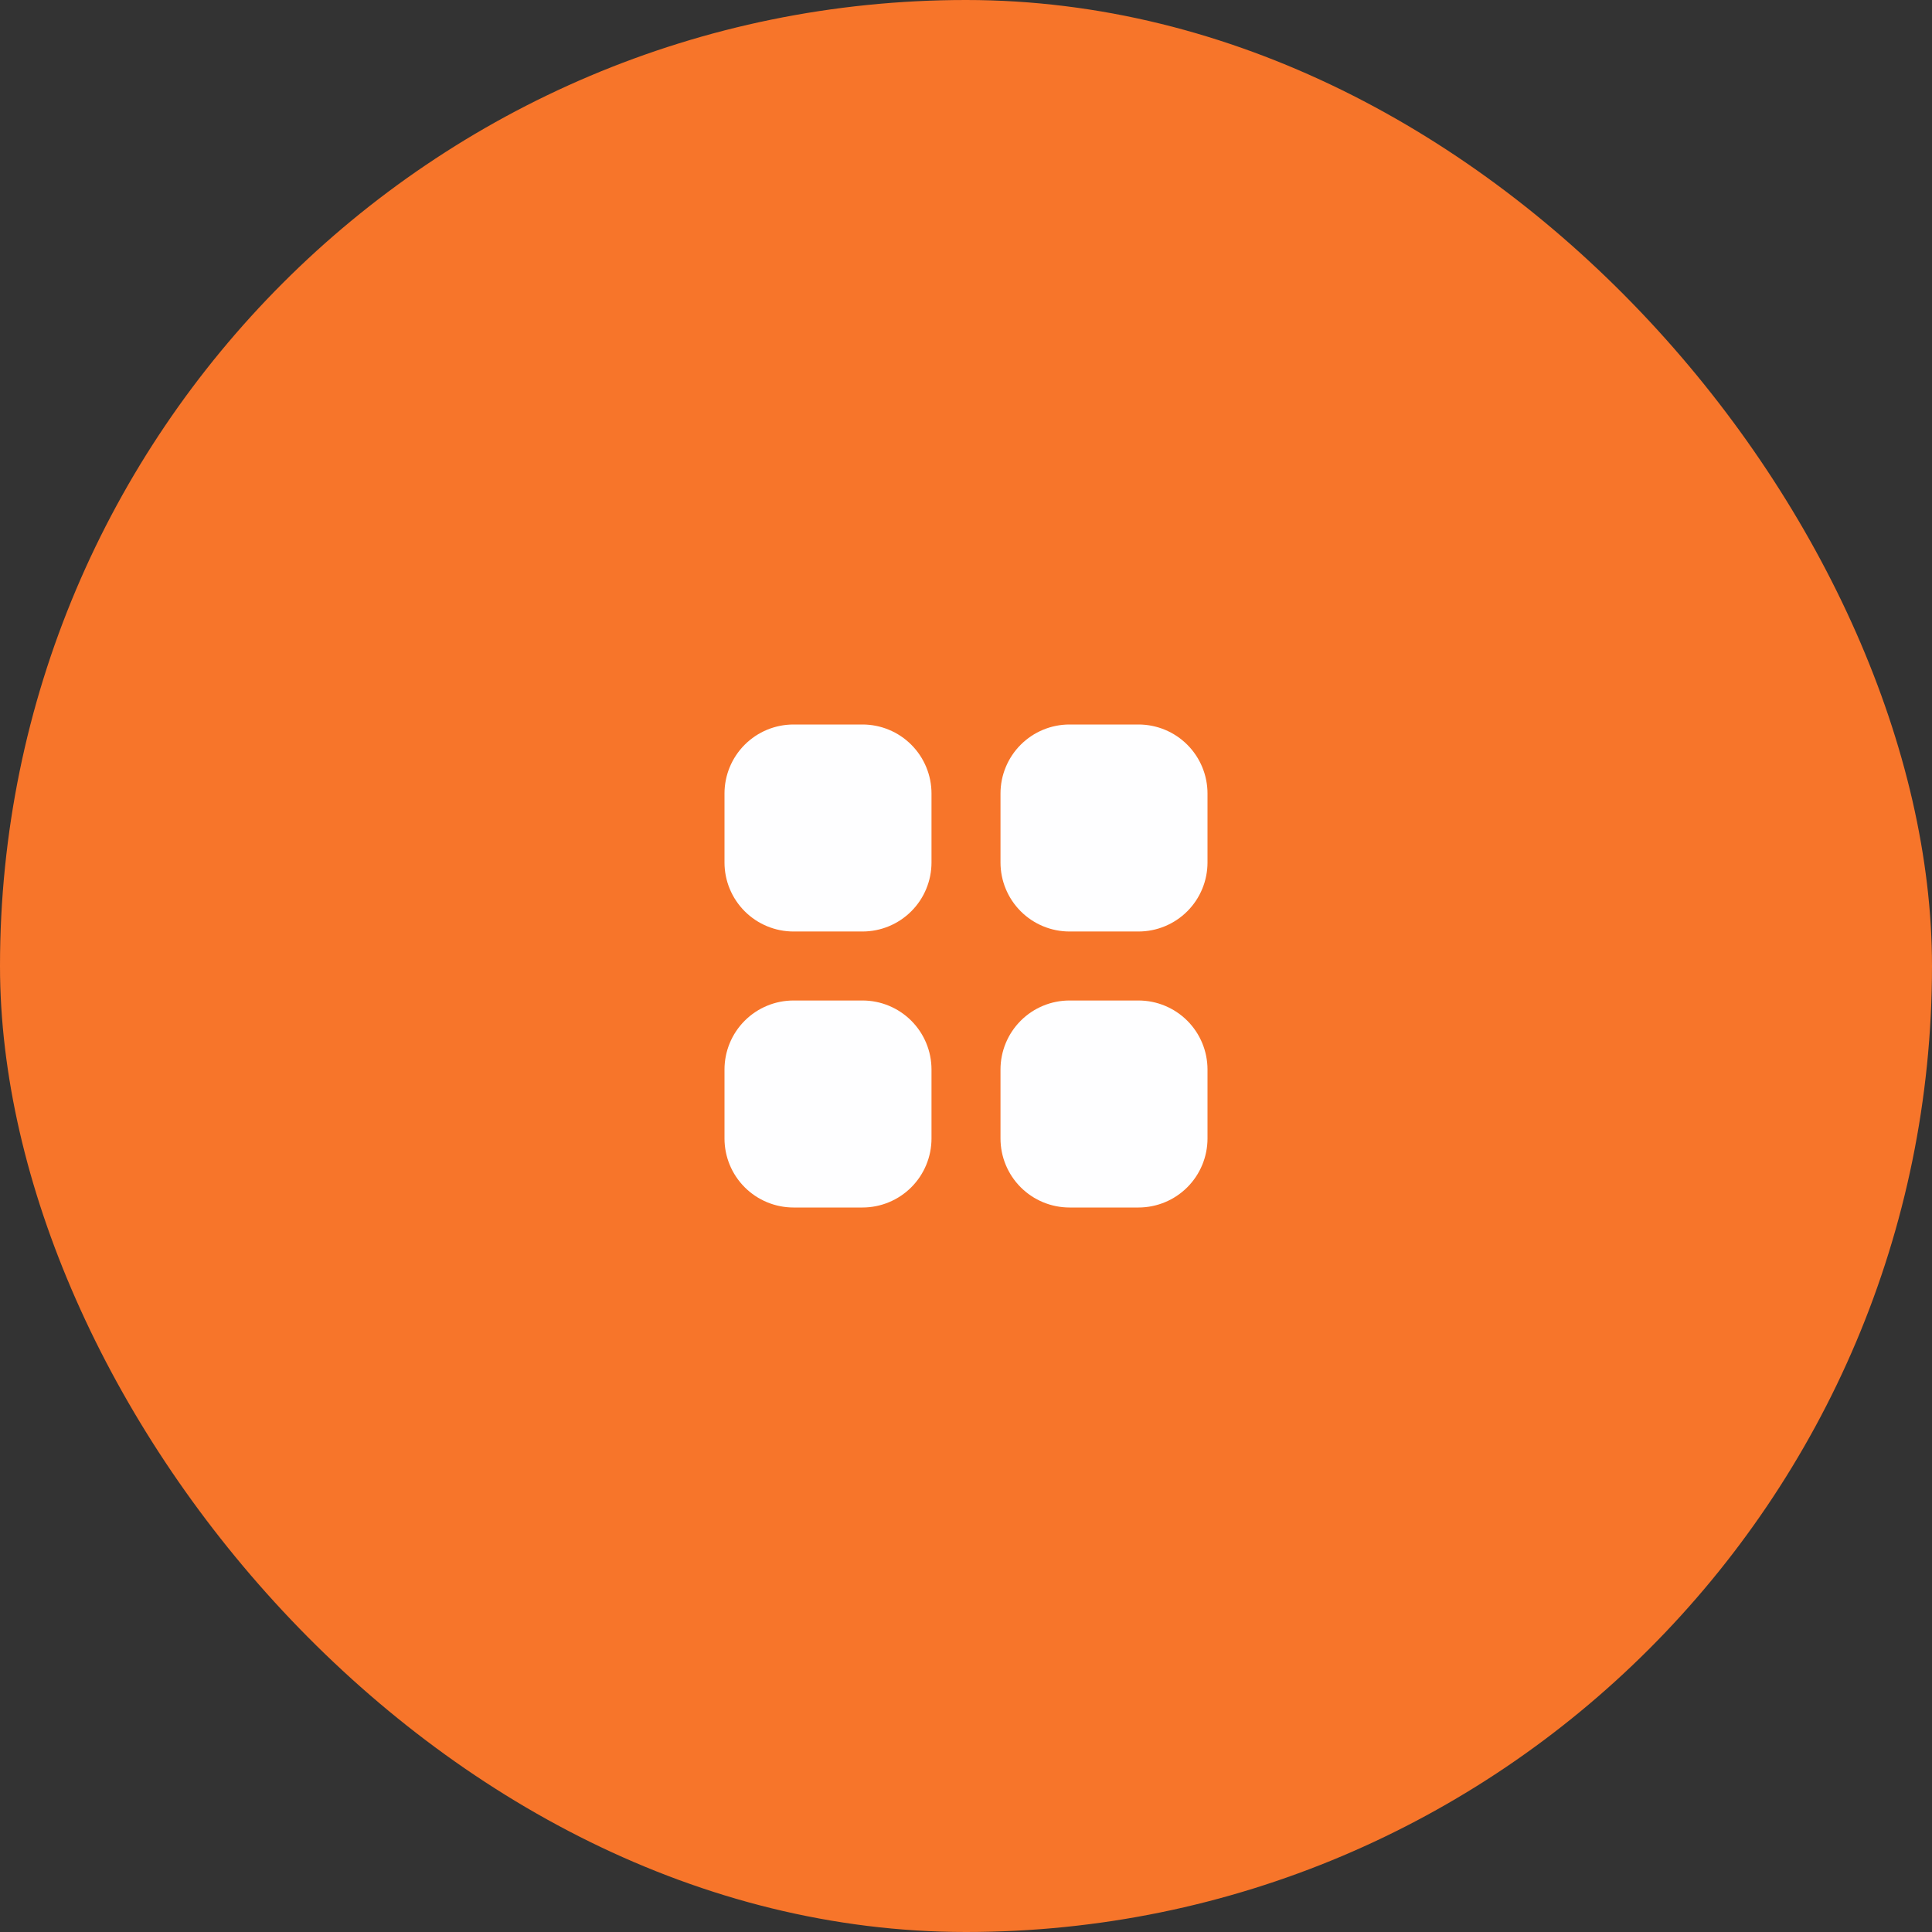 <svg width="56" height="56" viewBox="0 0 56 56" fill="none" xmlns="http://www.w3.org/2000/svg">
<rect x="0" y="0" width="56" height="56" fill="#333333" stroke="none"/>
<rect width="56" height="56" rx="28" fill="#F7752A"/>
<path d="M23 21C22.47 21 21.961 21.211 21.586 21.586C21.211 21.961 21 22.47 21 23V25C21 25.53 21.211 26.039 21.586 26.414C21.961 26.789 22.47 27 23 27H25C25.53 27 26.039 26.789 26.414 26.414C26.789 26.039 27 25.53 27 25V23C27 22.47 26.789 21.961 26.414 21.586C26.039 21.211 25.53 21 25 21H23ZM23 29C22.47 29 21.961 29.211 21.586 29.586C21.211 29.961 21 30.47 21 31V33C21 33.53 21.211 34.039 21.586 34.414C21.961 34.789 22.47 35 23 35H25C25.53 35 26.039 34.789 26.414 34.414C26.789 34.039 27 33.53 27 33V31C27 30.47 26.789 29.961 26.414 29.586C26.039 29.211 25.53 29 25 29H23ZM29 23C29 22.47 29.211 21.961 29.586 21.586C29.961 21.211 30.47 21 31 21H33C33.53 21 34.039 21.211 34.414 21.586C34.789 21.961 35 22.47 35 23V25C35 25.53 34.789 26.039 34.414 26.414C34.039 26.789 33.53 27 33 27H31C30.47 27 29.961 26.789 29.586 26.414C29.211 26.039 29 25.53 29 25V23ZM29 31C29 30.47 29.211 29.961 29.586 29.586C29.961 29.211 30.47 29 31 29H33C33.53 29 34.039 29.211 34.414 29.586C34.789 29.961 35 30.47 35 31V33C35 33.53 34.789 34.039 34.414 34.414C34.039 34.789 33.53 35 33 35H31C30.47 35 29.961 34.789 29.586 34.414C29.211 34.039 29 33.53 29 33V31Z" fill="#FEFEFF"/>
</svg>
